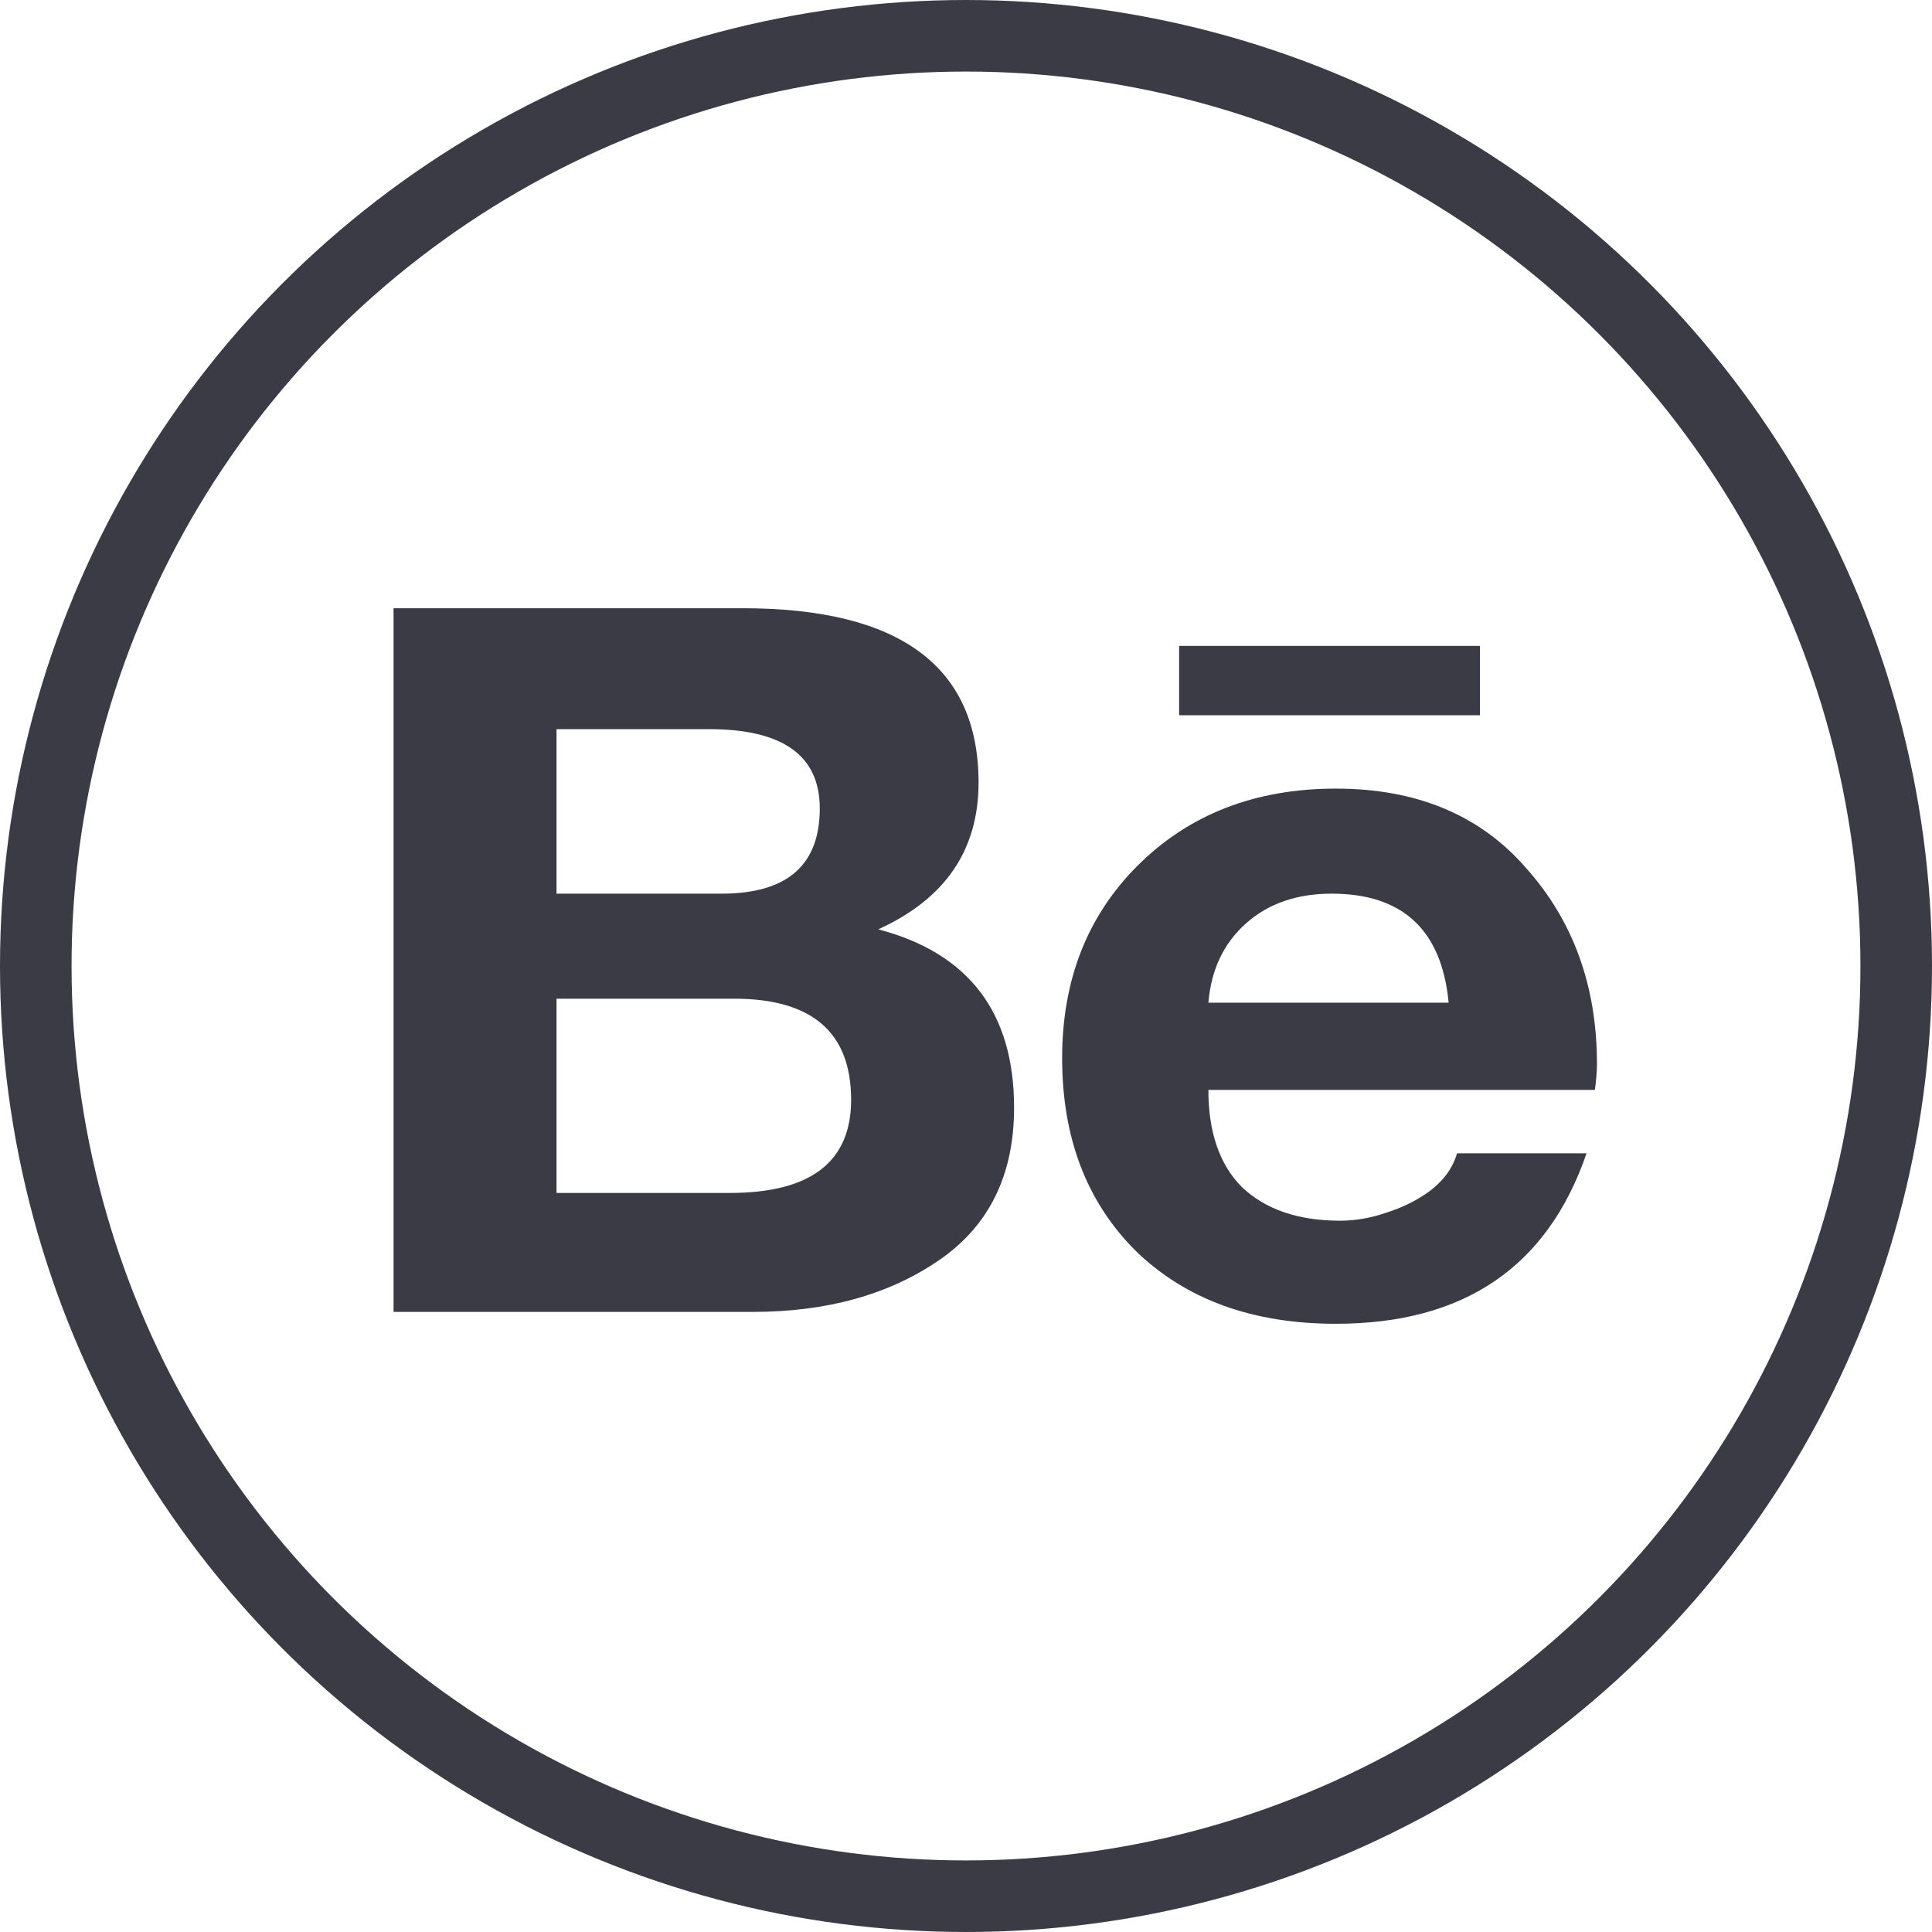 <svg width="54" height="54" viewBox="0 0 54 54" fill="none" xmlns="http://www.w3.org/2000/svg">
<path d="M24.548 25.975C27.078 26.64 28.344 28.302 28.344 30.961C28.344 32.845 27.643 34.267 26.241 35.227C24.84 36.187 23.108 36.668 21.044 36.668H11V17H20.752C25.151 17 27.351 18.625 27.351 21.875C27.351 23.759 26.417 25.126 24.548 25.975ZM15.555 20.38V24.978H20.168C21.998 24.978 22.913 24.184 22.913 22.596C22.913 21.118 21.881 20.38 19.818 20.38H15.555ZM20.402 33.343C22.66 33.343 23.789 32.475 23.789 30.74C23.789 28.856 22.699 27.914 20.519 27.914H15.555V33.343H20.402ZM41.366 19.992H32.957V18.053H41.366V19.992ZM44.636 29.742C44.636 29.927 44.617 30.167 44.578 30.463H33.775C33.775 31.645 34.086 32.549 34.709 33.177C35.371 33.805 36.286 34.119 37.454 34.119C37.882 34.119 38.31 34.045 38.738 33.898C39.206 33.75 39.614 33.547 39.965 33.288C40.354 32.993 40.607 32.642 40.724 32.236H44.344C43.254 35.412 40.919 37 37.337 37C35.001 37 33.132 36.317 31.731 34.95C30.368 33.584 29.687 31.792 29.687 29.576C29.687 27.397 30.388 25.606 31.789 24.202C33.23 22.762 35.079 22.042 37.337 22.042C39.595 22.042 41.366 22.78 42.651 24.258C43.974 25.735 44.636 27.563 44.636 29.742ZM33.775 28.025H40.49C40.296 25.994 39.206 24.978 37.22 24.978C36.247 24.978 35.449 25.255 34.826 25.809C34.203 26.363 33.852 27.102 33.775 28.025Z" fill="#3B3B46"/>
<circle cx="27" cy="27" r="26" stroke="#3B3B46" stroke-width="2"/>
</svg>
